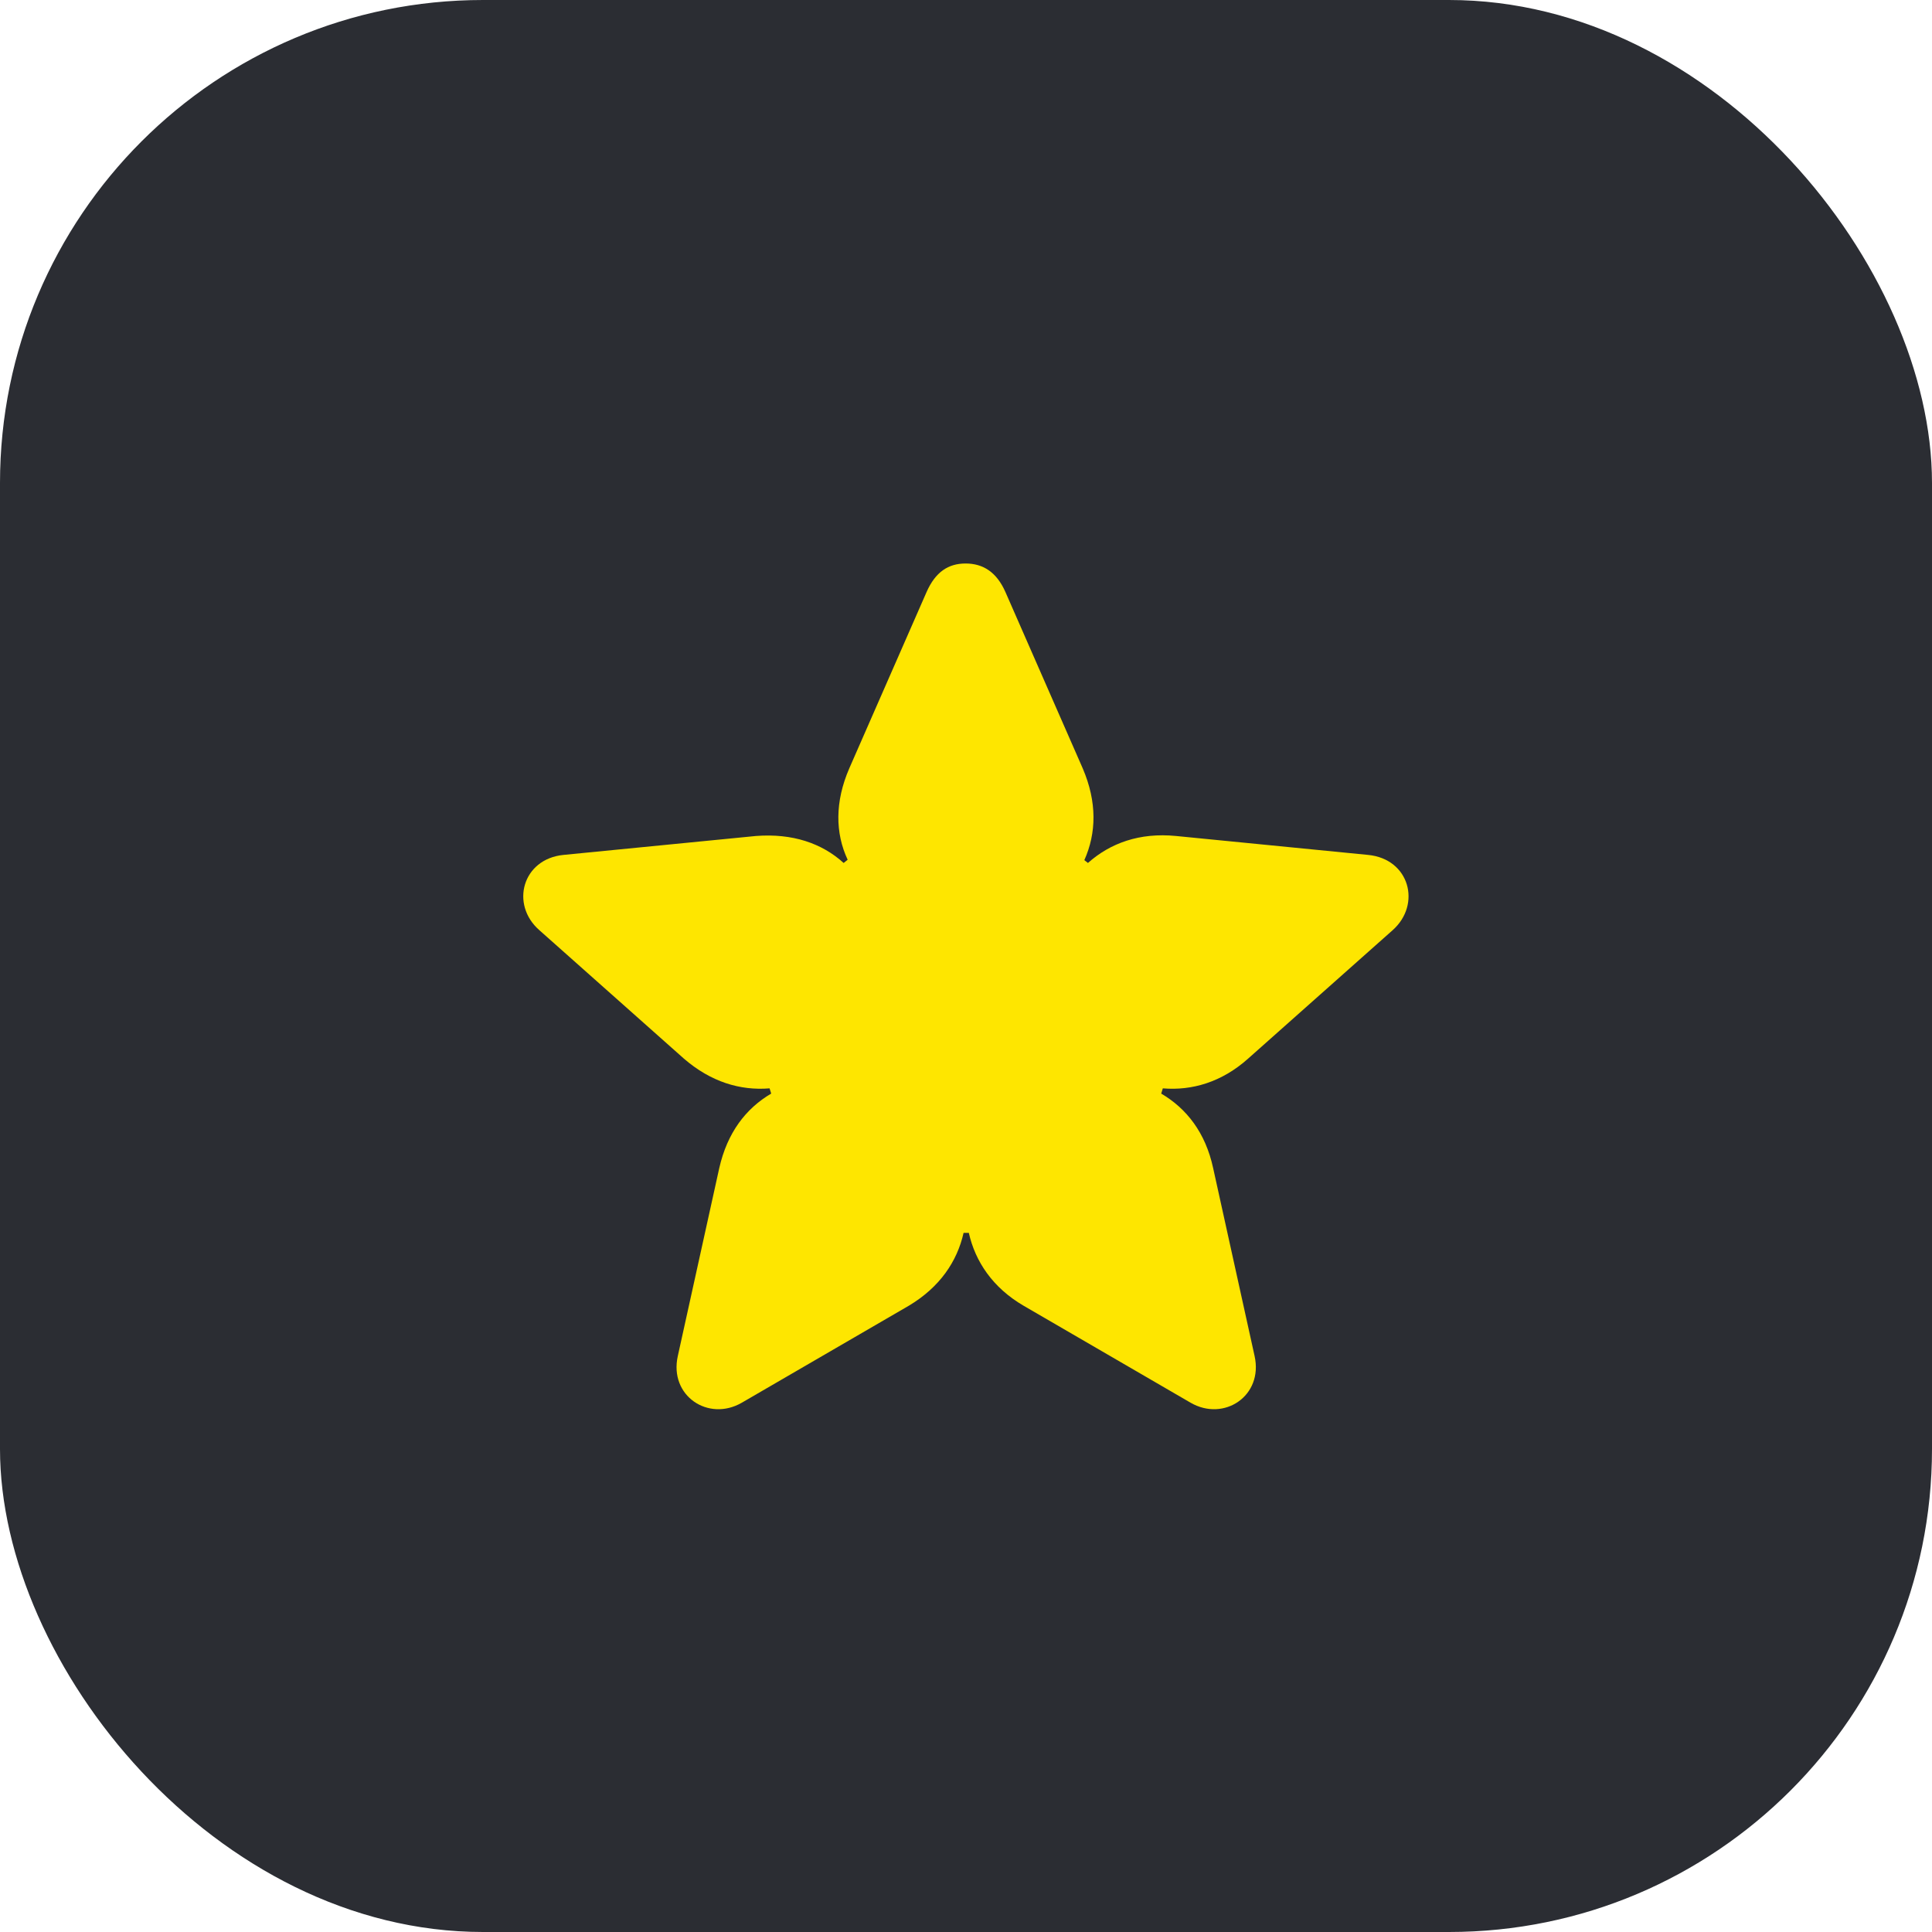 <svg width="48" height="48" viewBox="0 0 48 48" fill="none" xmlns="http://www.w3.org/2000/svg">
<rect width="48" height="48" rx="12" fill="#2B2D33"/>
<path d="M13.4 23.11L16.99 26.3C17.66 26.88 18.39 27.1 19.12 27.04L19.16 27.17C18.53 27.54 18.07 28.14 17.87 29.02L16.84 33.69C16.62 34.68 17.6 35.33 18.43 34.85L22.58 32.44C23.35 31.98 23.78 31.34 23.94 30.63H24.07C24.23 31.34 24.66 31.99 25.43 32.44L29.58 34.85C30.41 35.33 31.39 34.68 31.17 33.69L30.14 29.02C29.95 28.14 29.48 27.54 28.85 27.17L28.89 27.04C29.61 27.1 30.35 26.89 31.01 26.3L34.6 23.11C35.32 22.47 35.02 21.34 33.99 21.24L29.22 20.77C28.31 20.68 27.58 20.95 27.03 21.44L26.94 21.37C27.24 20.7 27.26 19.93 26.9 19.09L24.98 14.71C24.76 14.21 24.42 14 23.99 14C23.56 14 23.24 14.21 23.02 14.71L21.1 19.09C20.74 19.92 20.75 20.7 21.06 21.36L20.96 21.44C20.42 20.95 19.69 20.7 18.78 20.77L14 21.24C12.98 21.34 12.67 22.47 13.4 23.11Z" fill="#FEE600"/>
</svg>
